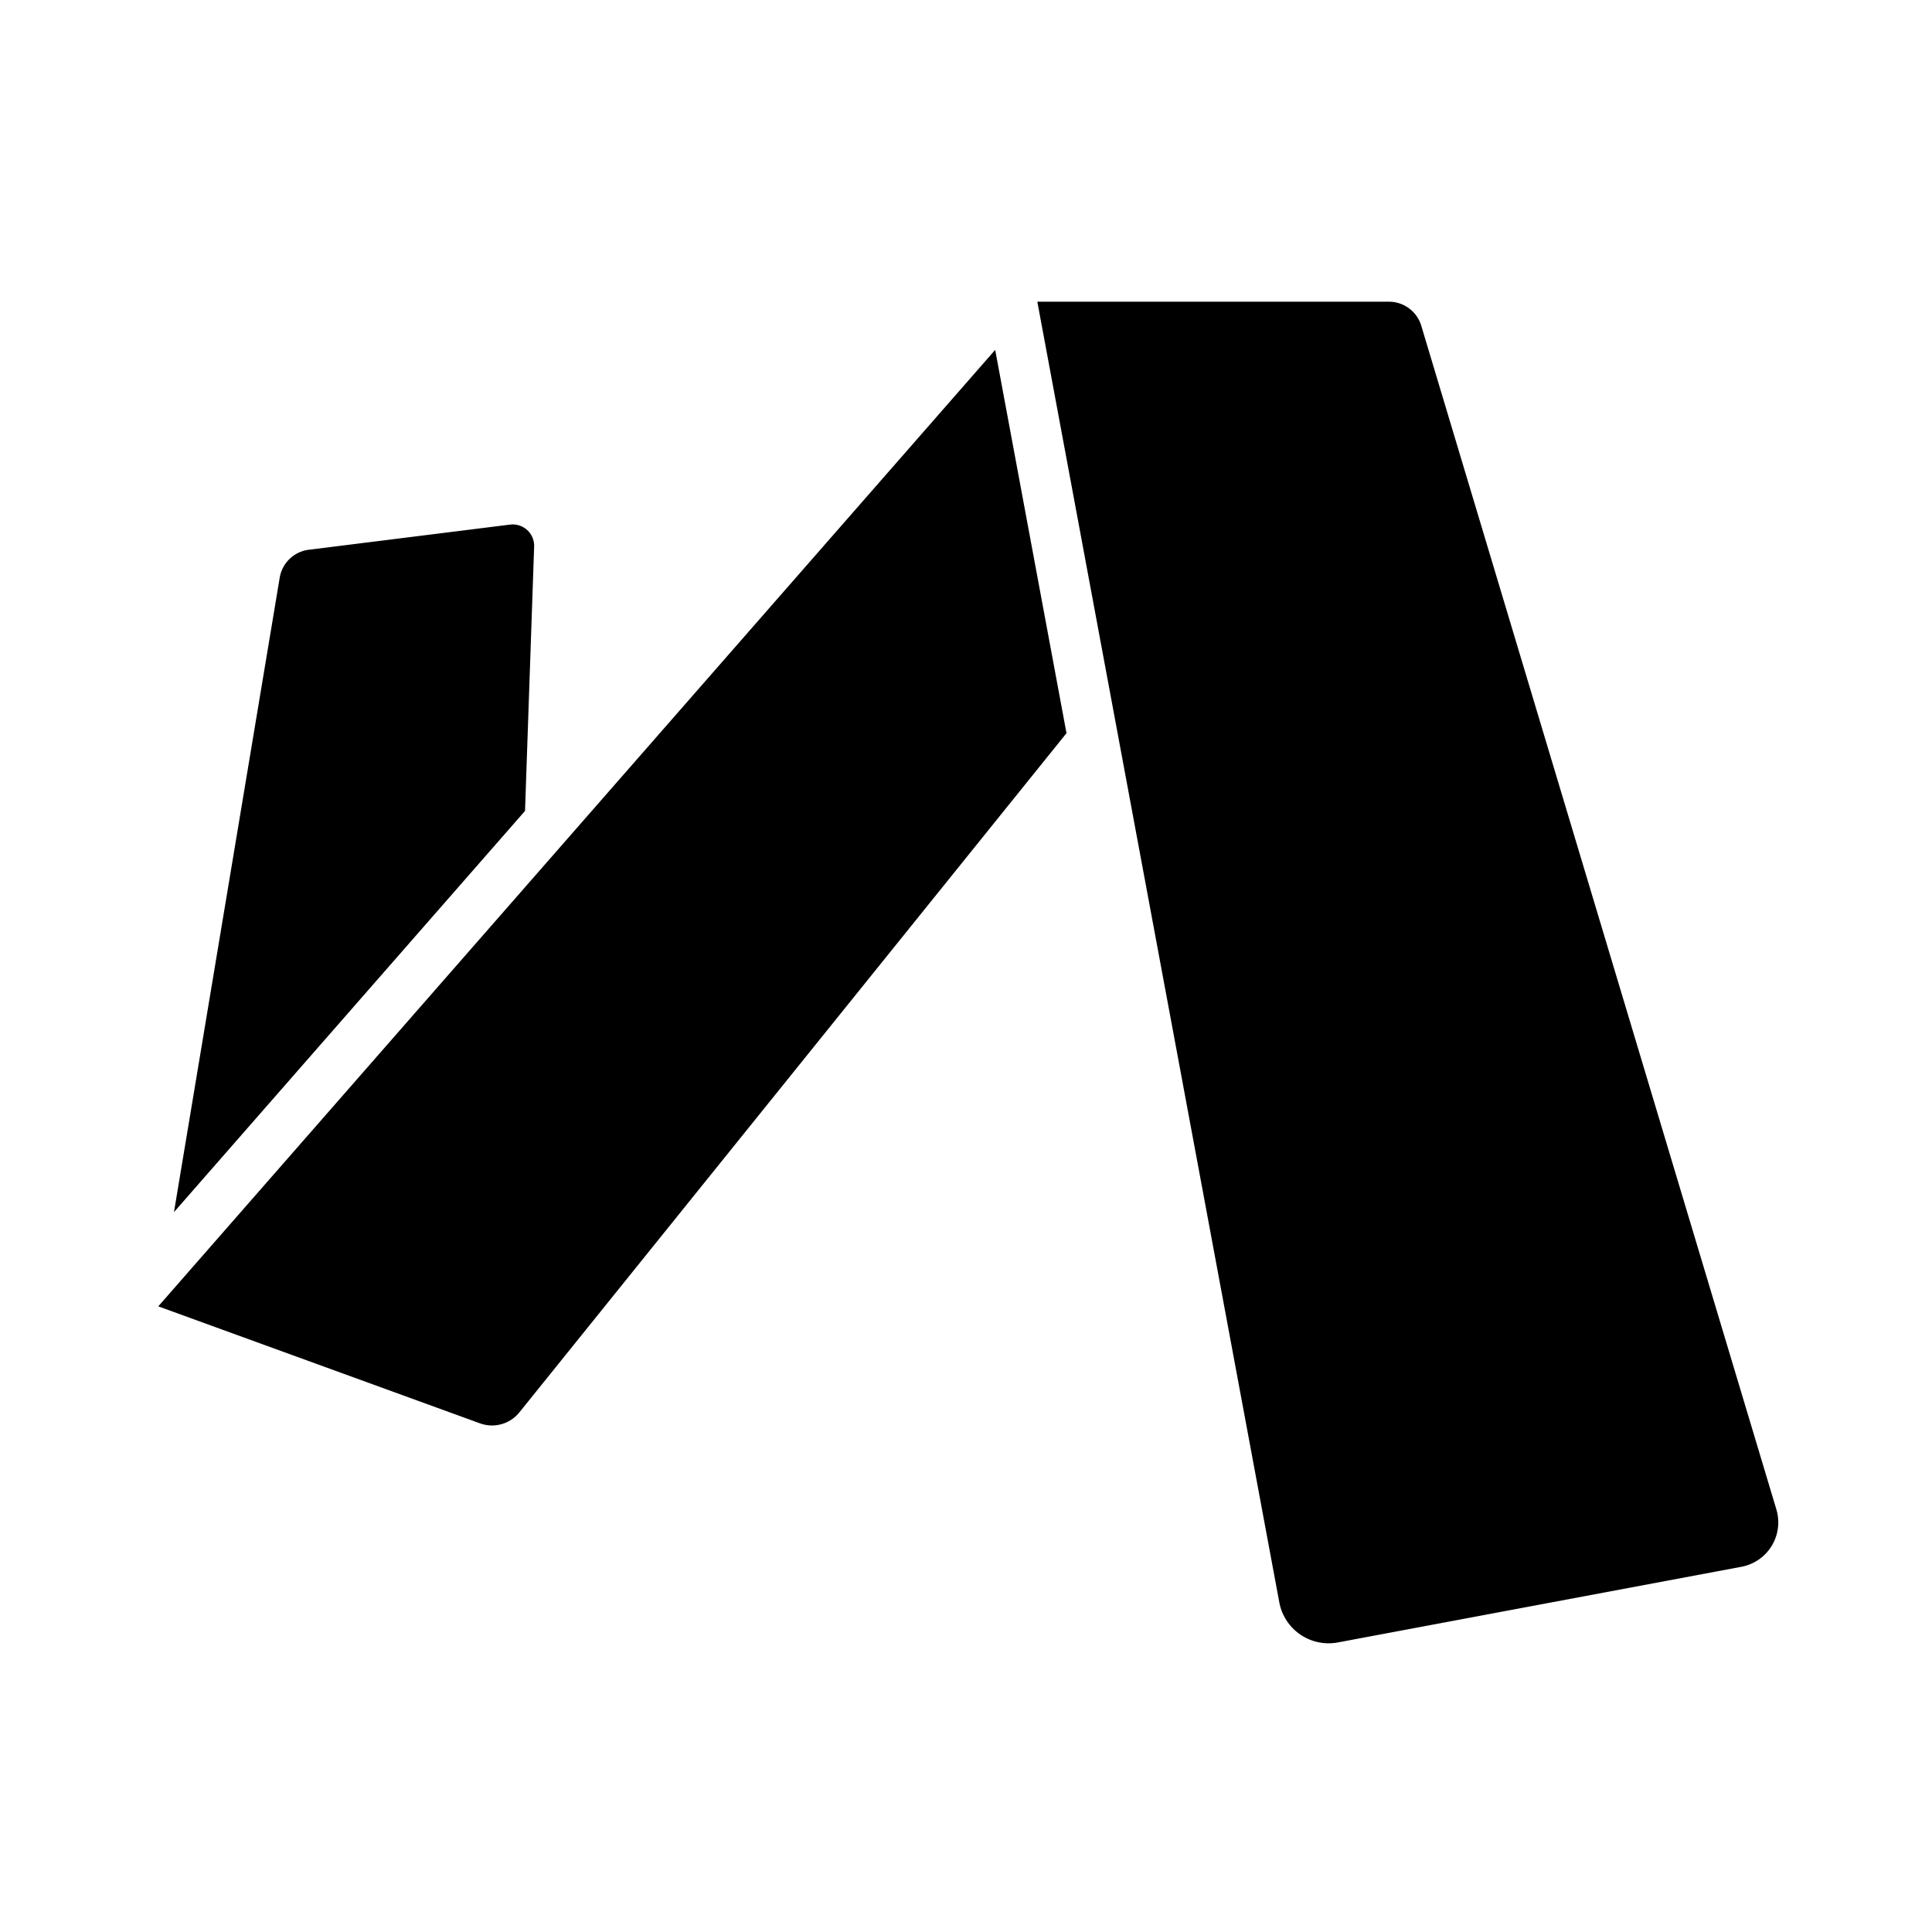 <?xml version="1.0" encoding="UTF-8" standalone="no"?>
<svg
   width="24"
   height="24"
   viewBox="0 0 24 24"
   fill="none"
   version="1.1"
   id="svg4"
   sodipodi:docname="via_browser.svg"
   inkscape:version="1.1.1 (3bf5ae0d25, 2021-09-20)"
   xmlns:inkscape="http://www.inkscape.org/namespaces/inkscape"
   xmlns:sodipodi="http://sodipodi.sourceforge.net/DTD/sodipodi-0.dtd"
   xmlns="http://www.w3.org/2000/svg"
   xmlns:svg="http://www.w3.org/2000/svg">
  <defs
     id="defs8">
    <inkscape:path-effect
       effect="fillet_chamfer"
       id="path-effect2405"
       is_visible="true"
       lpeversion="1"
       satellites_param="F,0,0,1,0,4,0,1 @ F,0,0,1,0,4,0,1 @ F,0,1,1,0,0,0,1 @ F,0,1,1,0,0,0,1 | F,0,1,1,0,0,0,1 @ F,0,1,1,0,0,0,1 @ F,0,1,1,0,0,0,1 @ F,0,1,1,0,0,0,1"
       unit="px"
       method="auto"
       mode="F"
       radius="0"
       chamfer_steps="1"
       flexible="false"
       use_knot_distance="true"
       apply_no_radius="true"
       apply_with_radius="true"
       only_selected="true"
       hide_knots="false" />
    <inkscape:path-effect
       effect="fillet_chamfer"
       id="path-effect2224"
       is_visible="true"
       lpeversion="1"
       satellites_param="F,0,0,1,0,0,0,1 @ F,0,1,1,0,0,0,1 @ F,0,0,1,0,4,0,1 @ F,0,0,1,0,0,0,1 | F,0,0,1,0,0,0,1 @ F,0,0,1,0,0,0,1 @ F,0,0,1,0,0,0,1"
       unit="px"
       method="auto"
       mode="F"
       radius="0"
       chamfer_steps="1"
       flexible="false"
       use_knot_distance="true"
       apply_no_radius="true"
       apply_with_radius="true"
       only_selected="true"
       hide_knots="false" />
    <inkscape:path-effect
       effect="fillet_chamfer"
       id="path-effect2066"
       is_visible="true"
       lpeversion="1"
       satellites_param="F,0,1,1,0,8,0,1 @ F,0,1,1,0,8,0,1 @ F,0,0,1,0,4,0,1 @ F,0,0,1,0,0,0,1"
       unit="px"
       method="auto"
       mode="F"
       radius="8"
       chamfer_steps="1"
       flexible="false"
       use_knot_distance="true"
       apply_no_radius="true"
       apply_with_radius="true"
       only_selected="true"
       hide_knots="false" />
  </defs>
  <sodipodi:namedview
     id="namedview6"
     pagecolor="#ffffff"
     bordercolor="#666666"
     borderopacity="1.0"
     inkscape:pageshadow="2"
     inkscape:pageopacity="0.0"
     inkscape:pagecheckerboard="0"
     showgrid="true"
     inkscape:zoom="22.892582"
     inkscape:cx="-1.7036086"
     inkscape:cy="13.825439"
     inkscape:window-width="2560"
     inkscape:window-height="1015"
     inkscape:window-x="0"
     inkscape:window-y="32"
     inkscape:window-maximized="1"
     inkscape:current-layer="svg4">
    <inkscape:grid
       type="xygrid"
       id="grid901"
       empspacing="1" />
  </sodipodi:namedview>
  <g
     id="g2646"
     transform="matrix(0.078,0,0,0.078,7.426,-0.932)">
    <path
       id="path1370"
       style="display:inline;fill:#000000;fill-opacity:1;stroke:none;stroke-width:1px;stroke-linecap:butt;stroke-linejoin:miter;stroke-opacity:1"
       d="M 63.289,67.67 -70,220 l 51.241,18.633 a 5.594,5.594 164.418 0 0 6.268,-1.748 L 74.646,128.715 Z M 79.625,68 87.867,112.303 123.555,68 Z"
       inkscape:path-effect="#path-effect2224"
       inkscape:original-d="M 63.289062,67.669922 -70,220 -15,240 74.646484,128.71484 Z M 79.625,68 87.867188,112.30273 123.55469,68 Z" />
    <path
       id="path1372"
       style="display:inline;fill:#000000;fill-opacity:1;stroke:none;stroke-width:1px;stroke-linecap:butt;stroke-linejoin:miter;stroke-opacity:1"
       d="m -13.969,95.496 -32.062,4.008 a 5.365,5.365 136.168 0 0 -4.627,4.442 l -16.84,101.047 55.908,-63.896 1.452,-42.098 a 3.41,3.41 42.425 0 0 -3.831,-3.501 z m 1.508,70.894 -43.824,50.084 38.643,14.053 3.102,-3.852 z"
       inkscape:path-effect="#path-effect2405"
       inkscape:original-d="m -10,95 -40,5 -17.498047,104.99219 55.908203,-63.89649 z m -2.460938,71.39062 -43.824218,50.08399 38.642578,14.05273 3.101562,-3.85156 z" />
    <path
       style="display:inline;fill:#000000;fill-opacity:1;stroke:none;stroke-width:8;stroke-linecap:butt;stroke-linejoin:miter;stroke-miterlimit:4;stroke-dasharray:none;stroke-opacity:1"
       d="m 117.863,273.526 64.274,-12.051 a 7.193,7.193 121.341 0 0 5.564,-9.137 L 131.149,63.831 A 5.376,5.376 36.65 0 0 126,60 H 70 l 38.537,207.135 a 7.989,7.989 34.421 0 0 9.326,6.391 z"
       id="path1368"
       inkscape:path-effect="#path-effect2066"
       inkscape:original-d="M 110,275 190,260 130,60 H 70 Z" />
  </g>
</svg>
